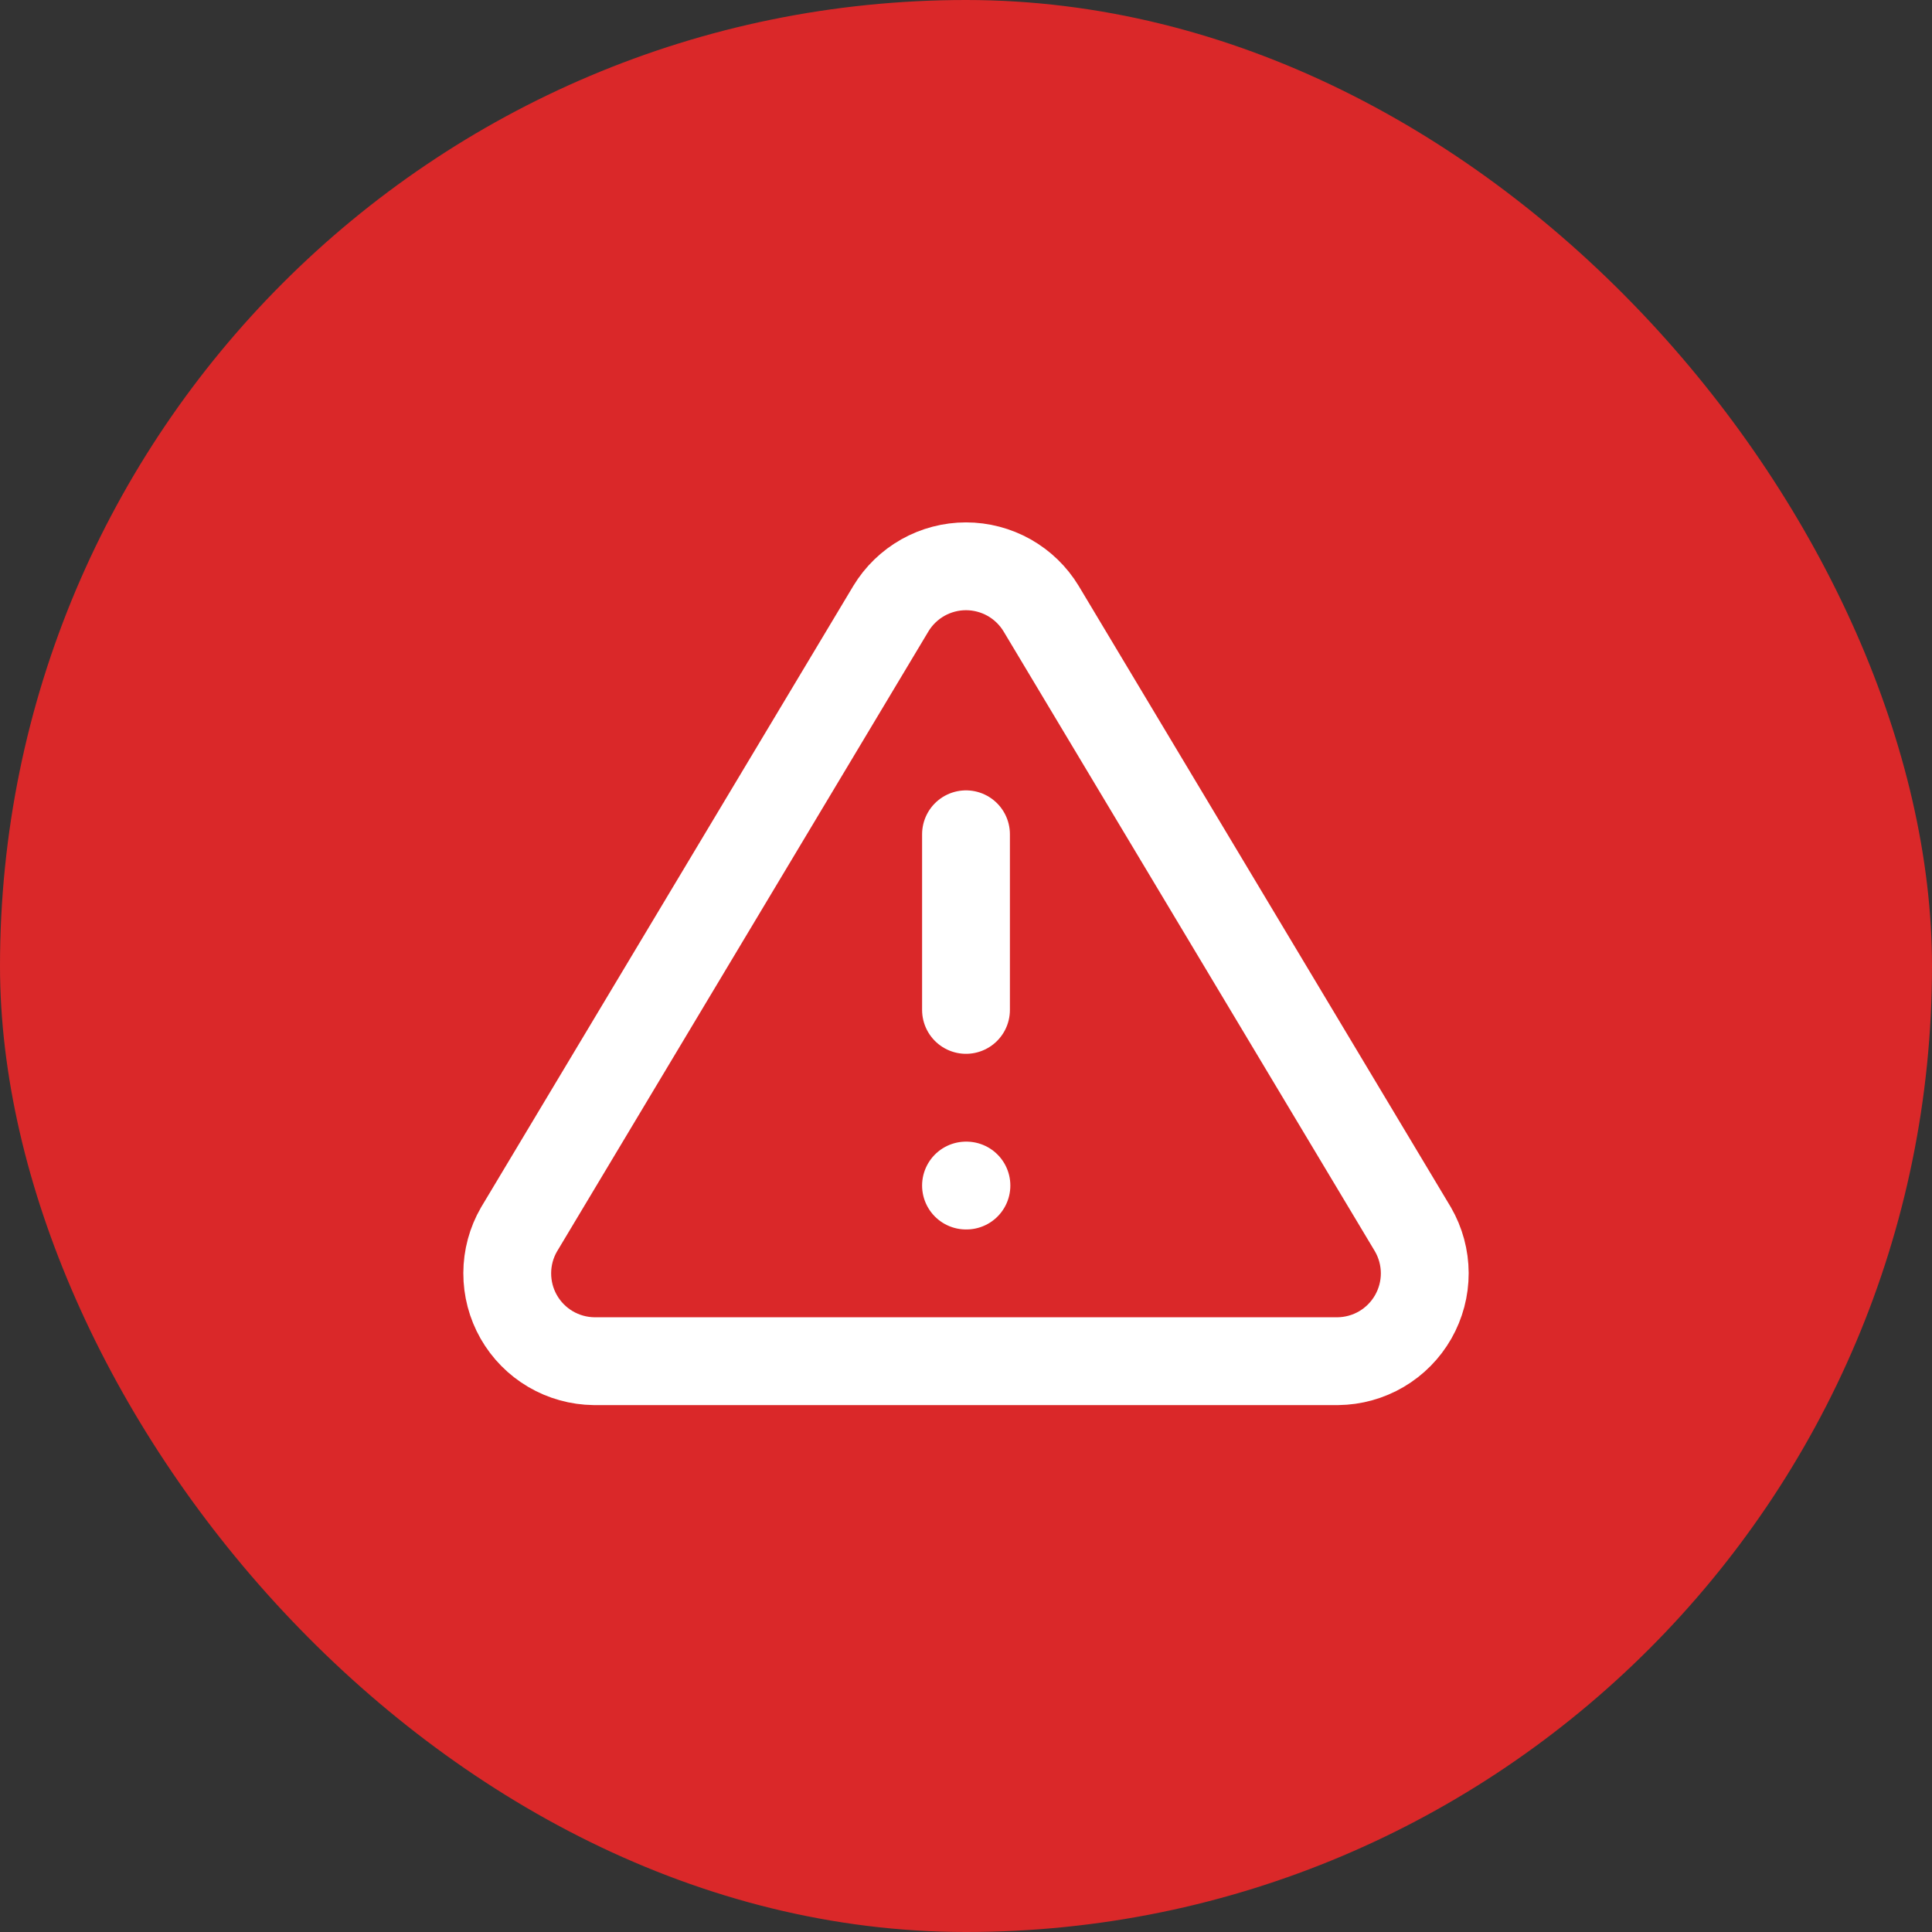 <svg width="44" height="44" viewBox="0 0 44 44" fill="none" xmlns="http://www.w3.org/2000/svg">
<rect x="0" y="0" width="44" height="44" fill="#333333" stroke="none"/>
<rect width="44" height="44" rx="22" fill="#DA2829"/>
<path d="M20.29 13.86L11.82 28C11.645 28.302 11.553 28.645 11.552 28.994C11.551 29.344 11.641 29.687 11.814 29.991C11.987 30.294 12.236 30.547 12.537 30.724C12.838 30.901 13.181 30.996 13.53 31H30.47C30.819 30.996 31.161 30.901 31.462 30.724C31.763 30.547 32.012 30.294 32.185 29.991C32.358 29.687 32.449 29.344 32.448 28.994C32.447 28.645 32.354 28.302 32.18 28L23.71 13.86C23.532 13.566 23.28 13.323 22.981 13.154C22.681 12.986 22.343 12.897 22 12.897C21.656 12.897 21.318 12.986 21.019 13.154C20.719 13.323 20.468 13.566 20.29 13.86Z" stroke="white" stroke-width="2" stroke-linecap="round" stroke-linejoin="round"/>
<path d="M22 19V23" stroke="white" stroke-width="2" stroke-linecap="round" stroke-linejoin="round"/>
<path d="M22 27H22.01" stroke="white" stroke-width="2" stroke-linecap="round" stroke-linejoin="round"/>
</svg>
